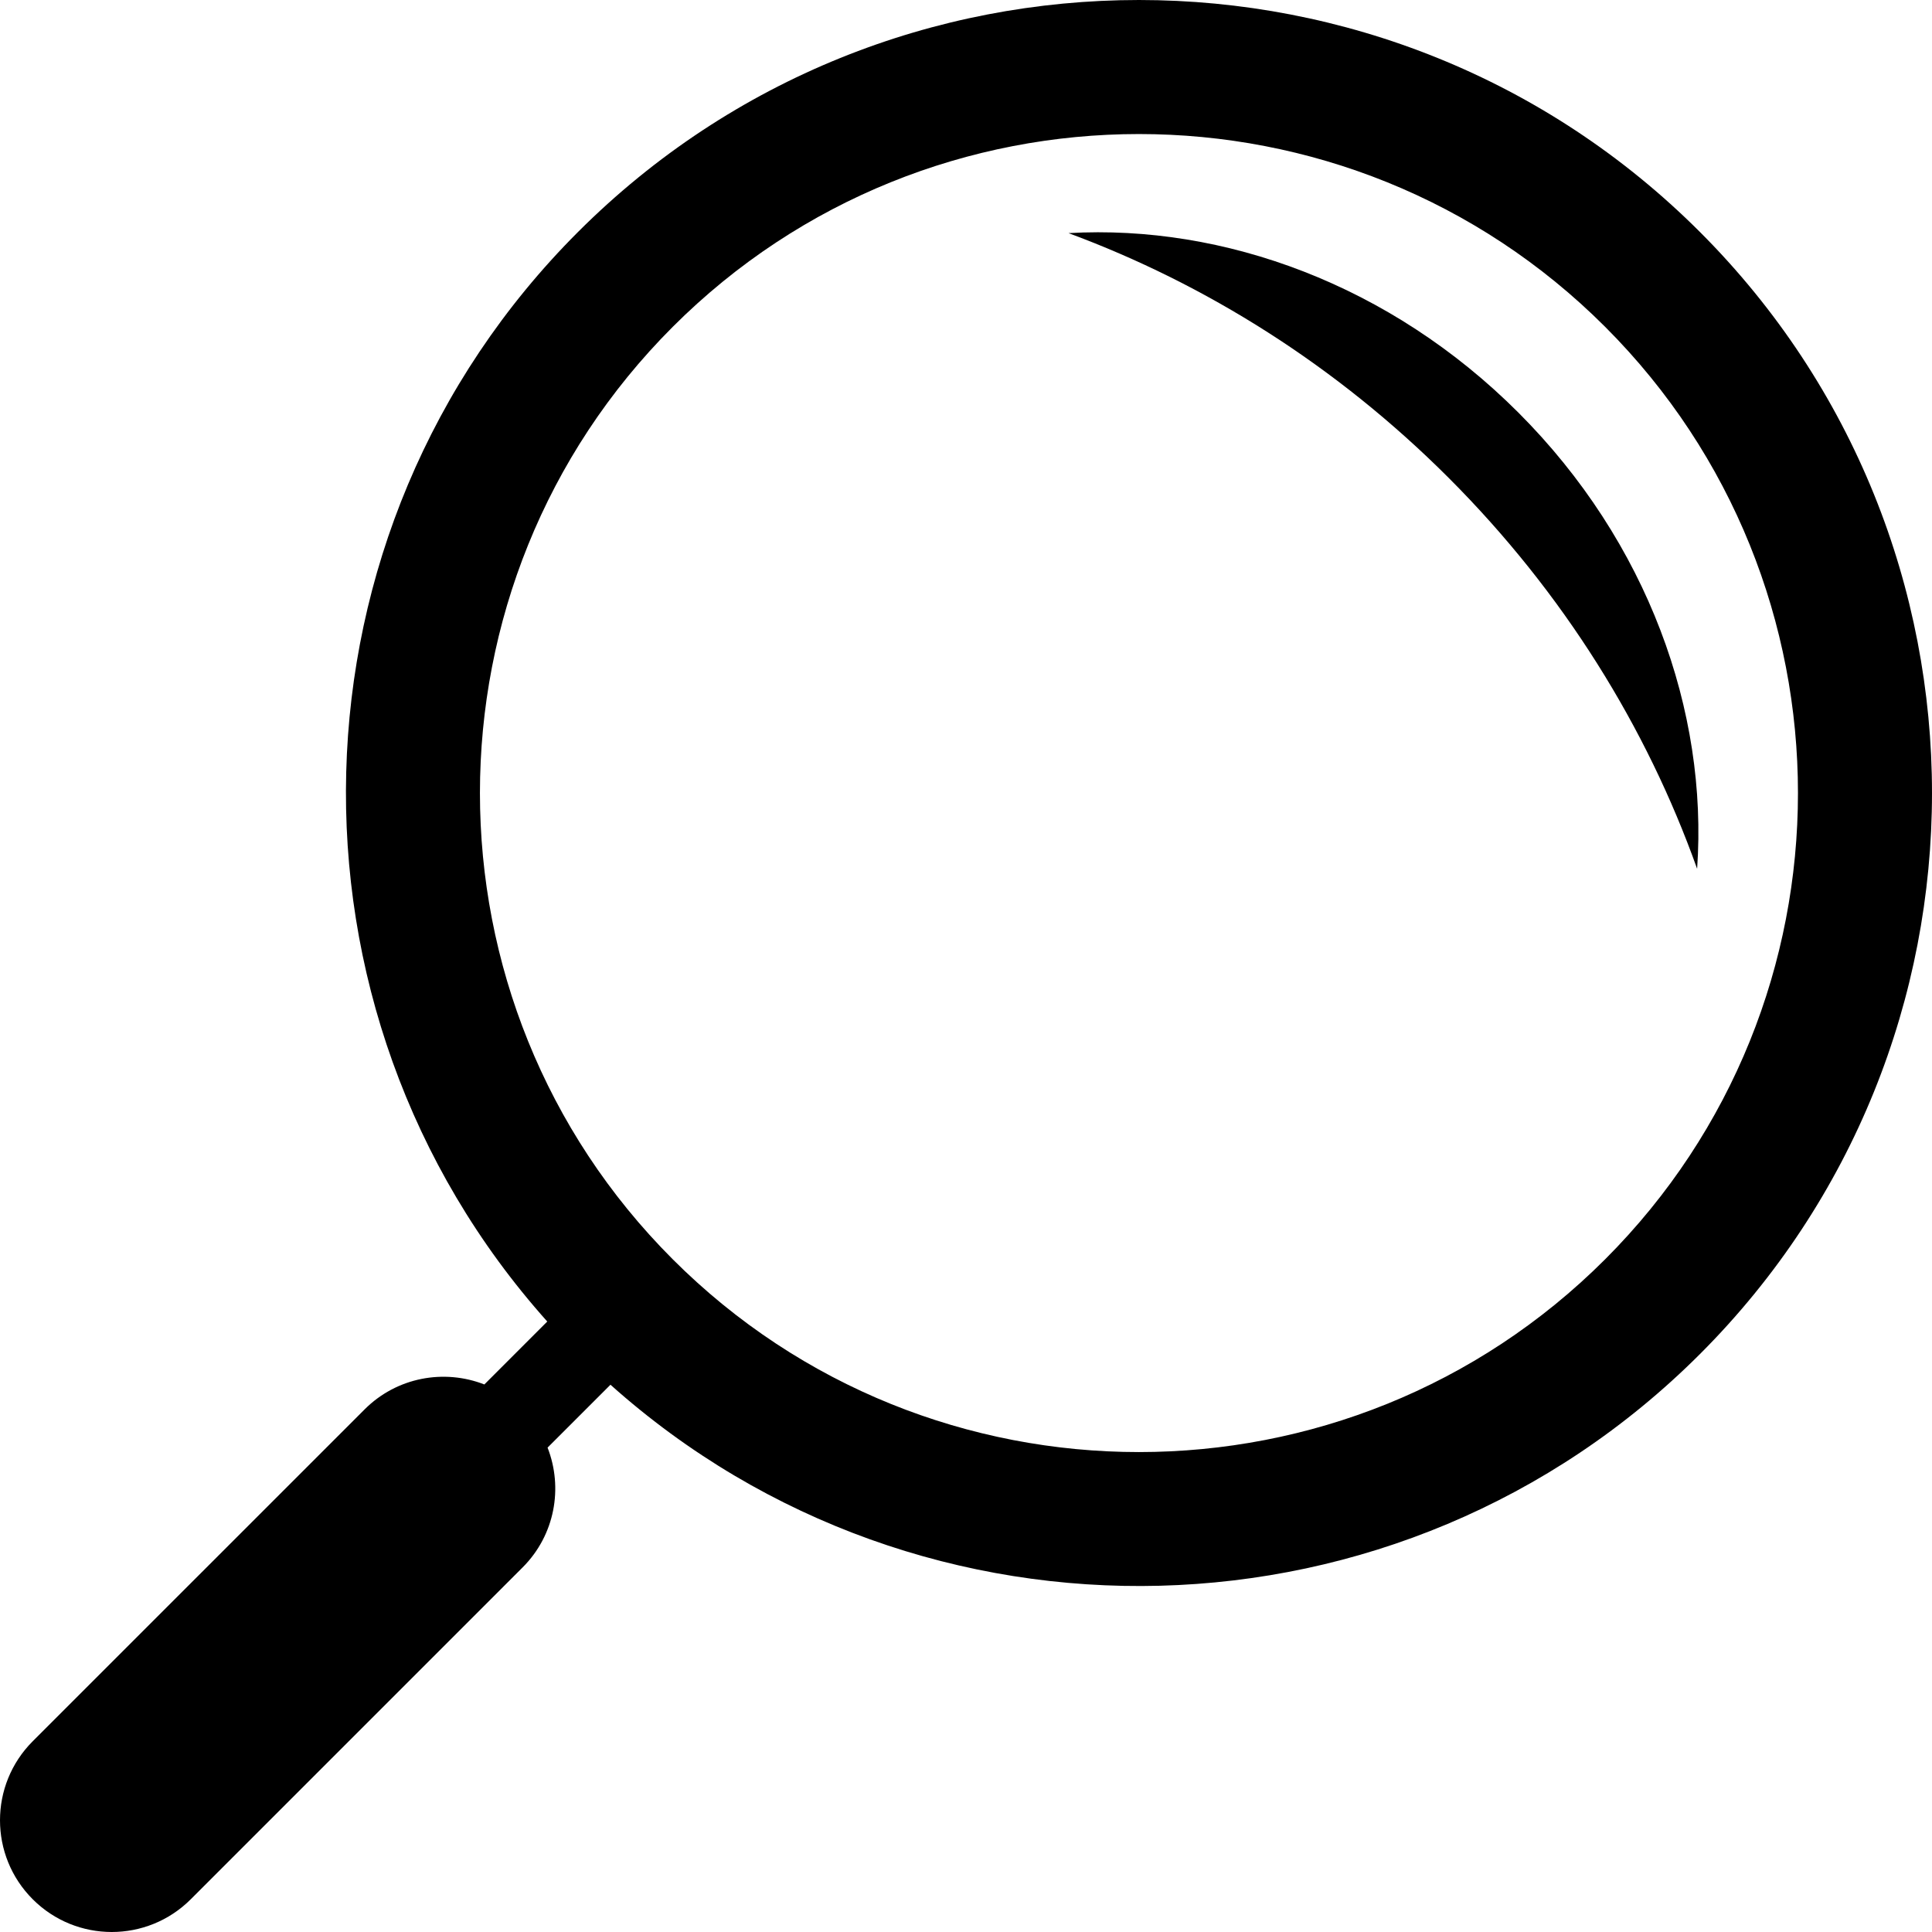 <svg width="145" height="145" viewBox="0 0 145 145" fill="none" xmlns="http://www.w3.org/2000/svg">
<g clip-path="url(#clip0_673_3414)">
<path d="M43.376 17.415C66.591 -5.805 104.369 -5.805 127.587 17.415C150.804 40.631 150.804 78.407 127.587 101.622C105.166 124.045 69.169 124.808 45.817 103.926L41.096 108.646C42.272 111.657 41.656 115.202 39.227 117.633L14.316 142.544C11.04 145.82 5.73 145.818 2.457 142.544C-0.819 139.269 -0.819 133.959 2.457 130.683L27.365 105.777C29.797 103.346 33.344 102.73 36.352 103.906L41.073 99.183C20.187 75.829 20.954 39.834 43.376 17.415ZM120.47 94.51C139.764 75.217 139.764 43.824 120.47 24.531C101.177 5.236 69.784 5.237 50.49 24.531C31.197 43.824 31.197 75.218 50.49 94.511C69.784 113.805 101.177 113.803 120.47 94.51Z" fill="black"/>
<path d="M108.714 35.854C100.287 27.428 90.493 21.309 80.194 17.496C91.862 16.829 104.359 21.37 113.948 30.957C123.67 40.679 128.198 53.393 127.372 65.203C123.586 54.6 117.368 44.508 108.714 35.854Z" fill="black"/>
</g>
<defs>
<clipPath id="clip0_673_3414">
<rect width="145" height="145" fill="white" transform="matrix(-1 0 0 1 145 0)"/>
</clipPath>
</defs>
</svg>
